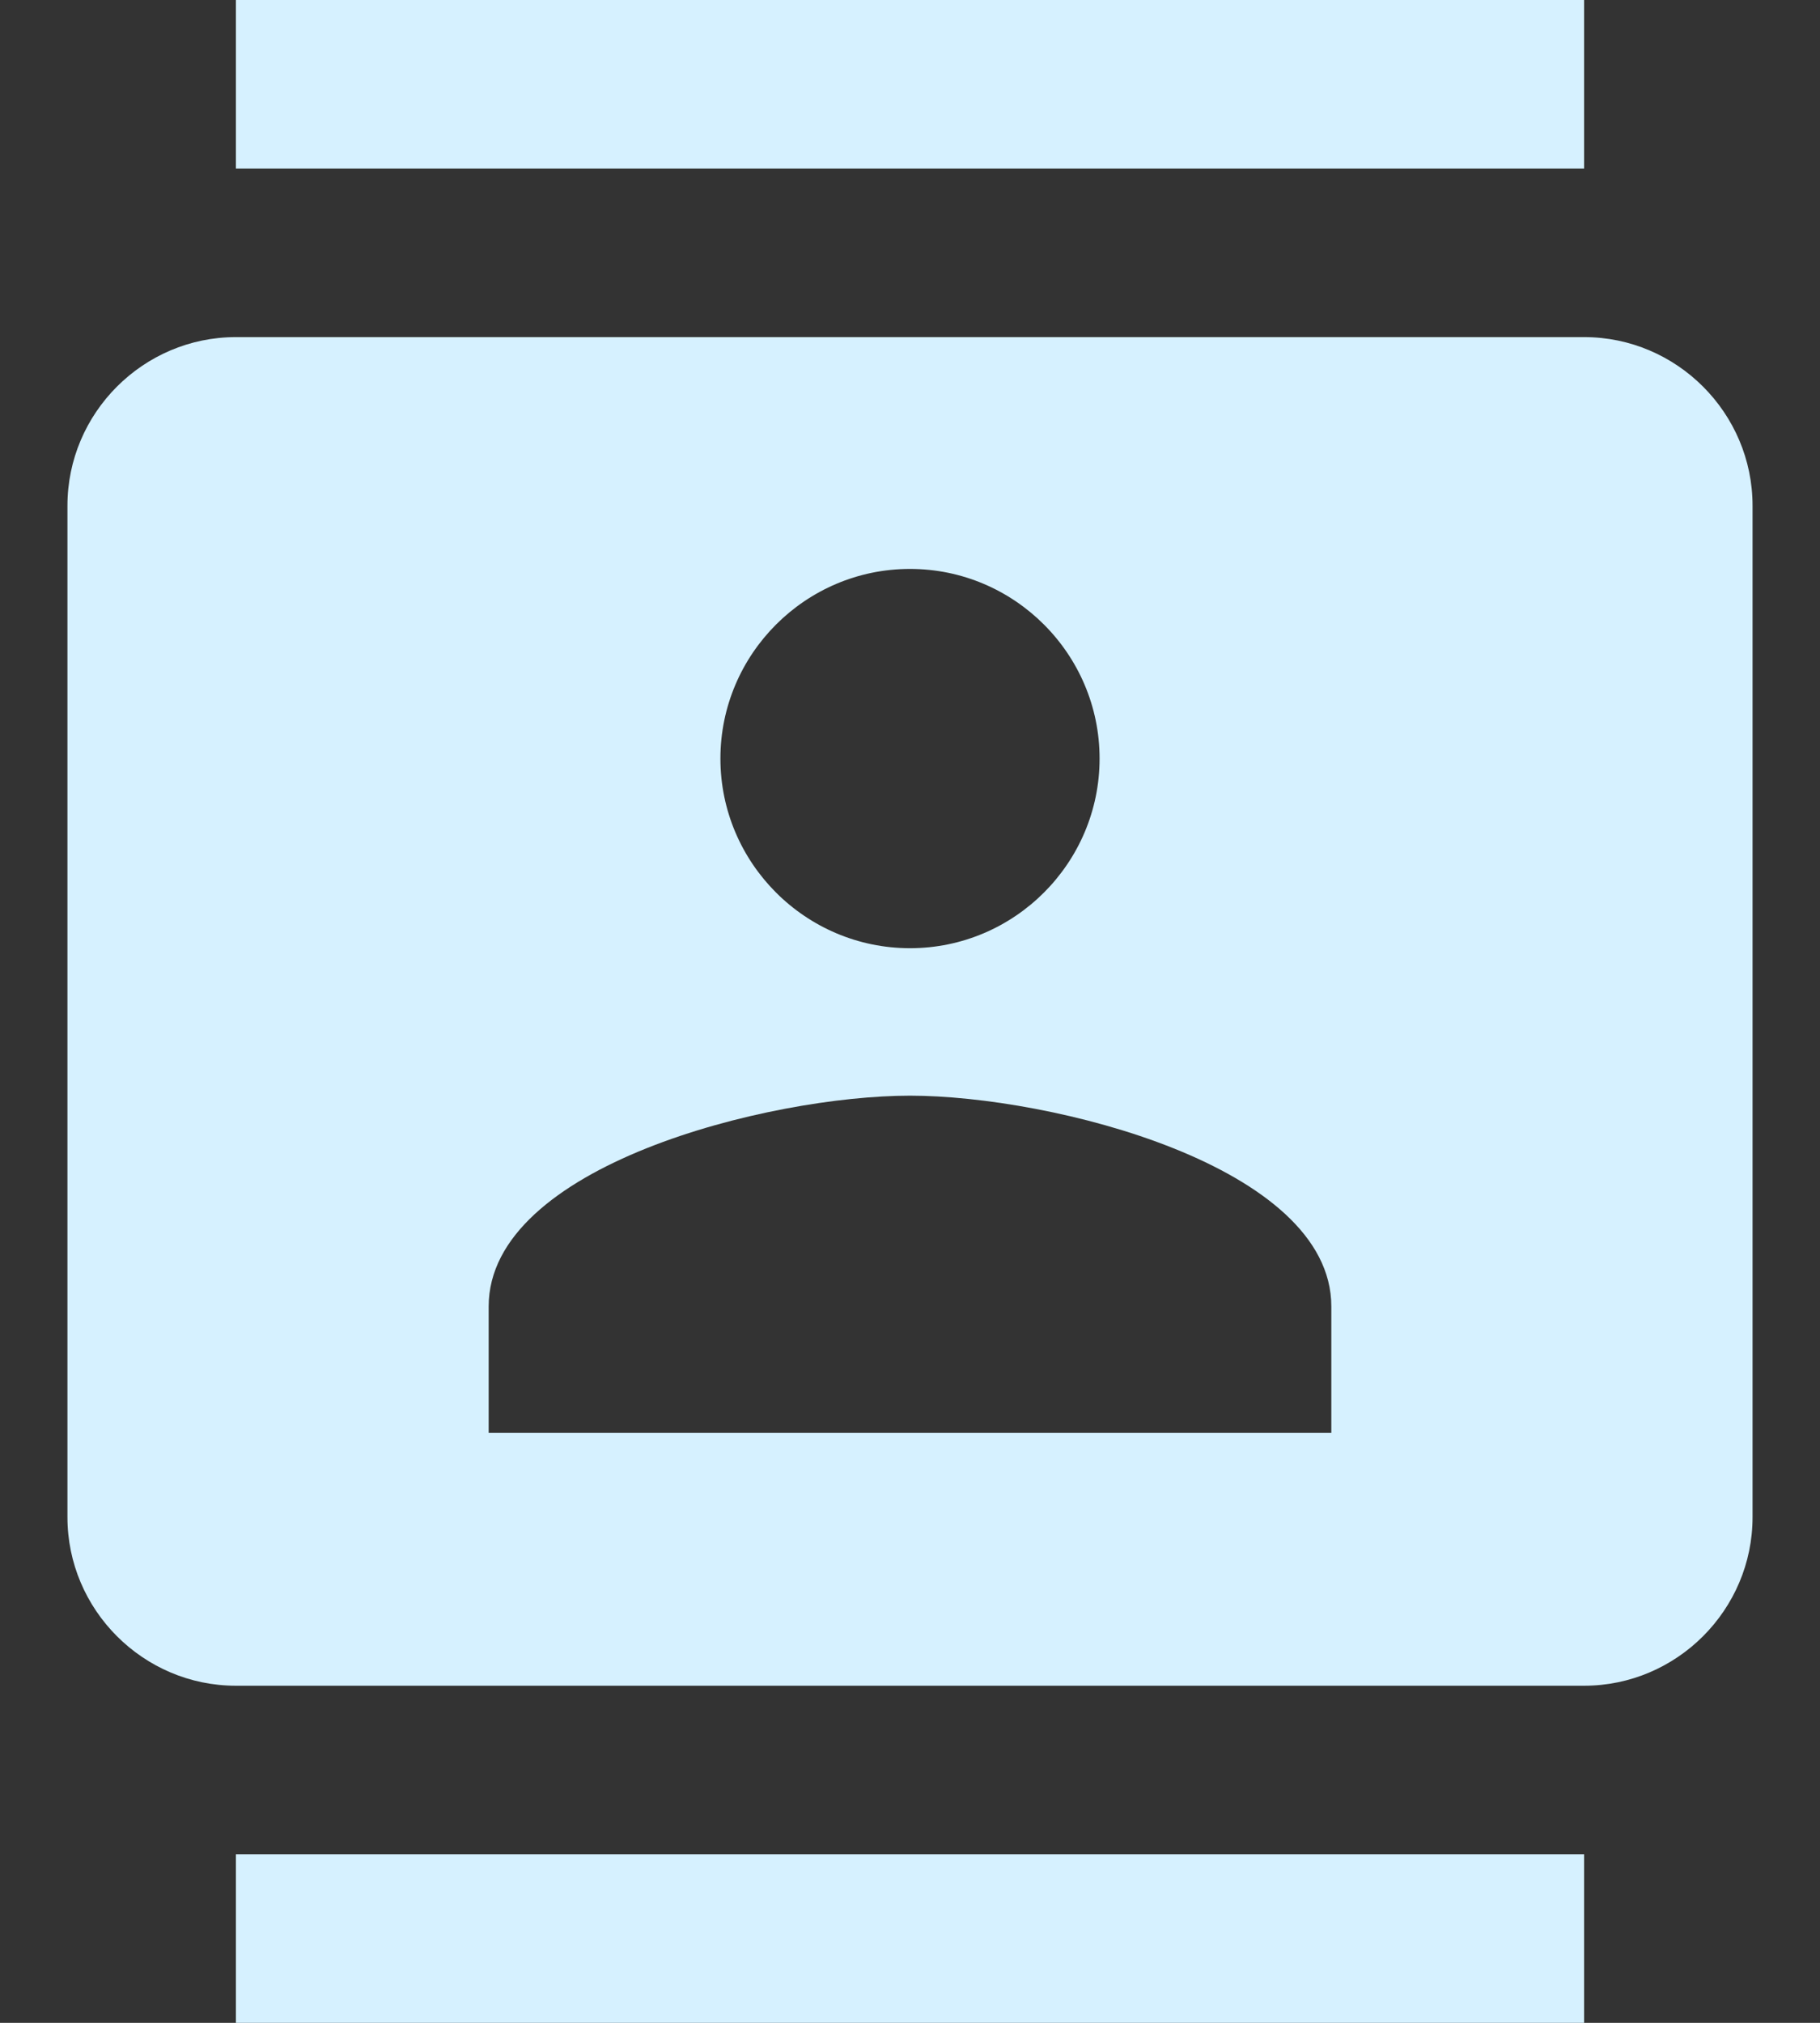 <svg width="18" height="20" viewBox="0 0 18 20" fill="none" xmlns="http://www.w3.org/2000/svg">
<rect x="0" y="0" width="18" height="20" fill="#333333" stroke="none"/>
<path d="M15.667 0H2.333V1.667H15.667V0ZM2.333 20H15.667V18.333H2.333V20ZM15.667 3.333H2.333C1.417 3.333 0.667 4.083 0.667 5V15C0.667 15.917 1.417 16.667 2.333 16.667H15.667C16.583 16.667 17.333 15.917 17.333 15V5C17.333 4.083 16.583 3.333 15.667 3.333ZM9 5.625C10.033 5.625 10.875 6.467 10.875 7.5C10.875 8.533 10.033 9.375 9 9.375C7.967 9.375 7.125 8.533 7.125 7.5C7.125 6.467 7.967 5.625 9 5.625ZM13.167 14.167H4.833V12.917C4.833 11.525 7.608 10.833 9 10.833C10.392 10.833 13.167 11.525 13.167 12.917V14.167Z" fill="#D6F1FF"/>
</svg>
